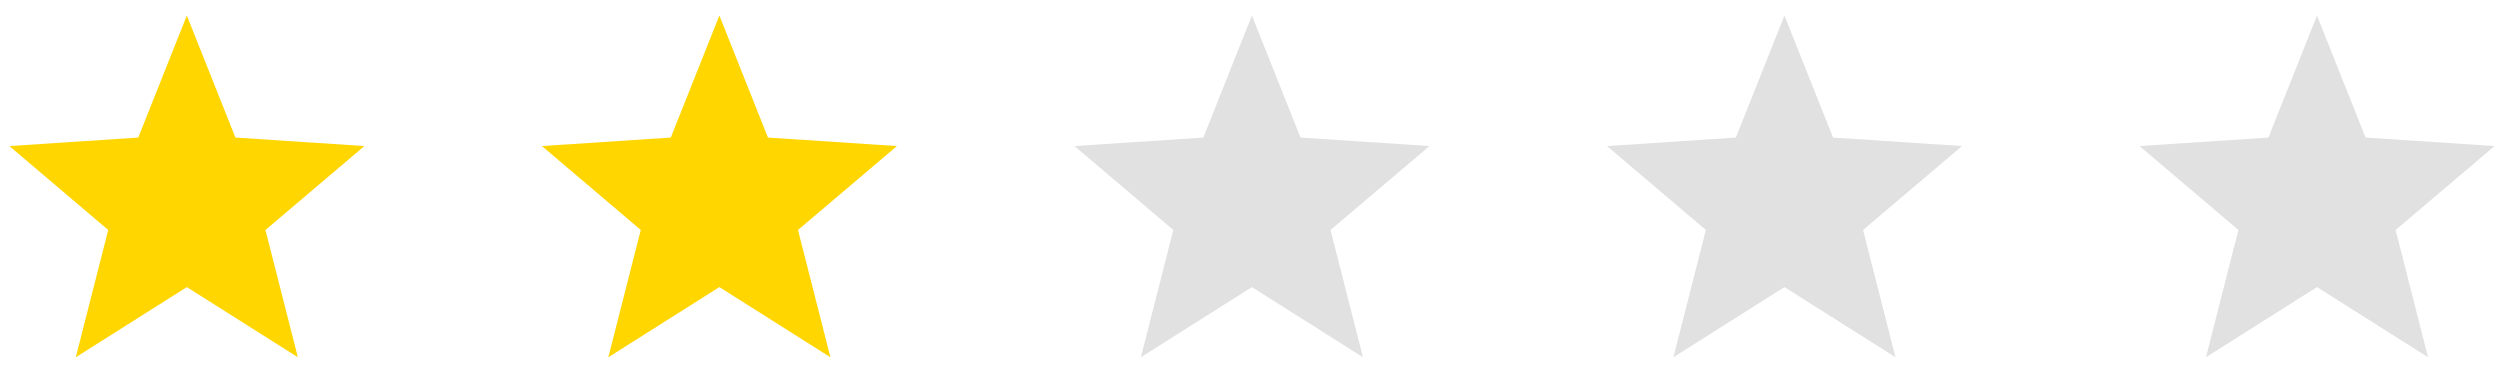 <svg width="169" height="25" viewBox="0 0 169 25" fill="none" xmlns="http://www.w3.org/2000/svg">
<g clip-path="url(#clip0_1_3703)">
<path d="M24.634 9.873L15.914 9.299L12.63 1.049L9.345 9.299L0.634 9.873L7.316 15.546L5.123 24.151L12.63 19.407L20.136 24.151L17.944 15.546L24.634 9.873Z" fill="#FFD600"/>
</g>
<g clip-path="url(#clip1_1_3703)">
<path d="M60.634 9.873L51.914 9.299L48.63 1.049L45.345 9.299L36.634 9.873L43.316 15.546L41.123 24.151L48.63 19.407L56.136 24.151L53.944 15.546L60.634 9.873Z" fill="#FFD600"/>
</g>
<g clip-path="url(#clip2_1_3703)">
<path d="M96.634 9.873L87.914 9.299L84.629 1.049L81.345 9.299L72.634 9.873L79.316 15.546L77.123 24.151L84.629 19.407L92.136 24.151L89.944 15.546L96.634 9.873Z" fill="#E1E1E1"/>
</g>
<g clip-path="url(#clip3_1_3703)">
<path d="M132.634 9.873L123.914 9.299L120.629 1.049L117.345 9.299L108.634 9.873L115.316 15.546L113.123 24.151L120.629 19.407L128.136 24.151L125.943 15.546L132.634 9.873Z" fill="#E1E1E1"/>
</g>
<g clip-path="url(#clip4_1_3703)">
<path d="M168.634 9.873L159.914 9.299L156.629 1.049L153.345 9.299L144.634 9.873L151.316 15.546L149.123 24.151L156.629 19.407L164.136 24.151L161.943 15.546L168.634 9.873Z" fill="#E1E1E1"/>
</g>
<defs>
<clipPath id="clip0_1_3703">
<rect width="24" height="24" fill="white" transform="translate(0.634 0.6)"/>
</clipPath>
<clipPath id="clip1_1_3703">
<rect width="24" height="24" fill="white" transform="translate(36.634 0.6)"/>
</clipPath>
<clipPath id="clip2_1_3703">
<rect width="24" height="24" fill="white" transform="translate(72.634 0.6)"/>
</clipPath>
<clipPath id="clip3_1_3703">
<rect width="24" height="24" fill="white" transform="translate(108.634 0.6)"/>
</clipPath>
<clipPath id="clip4_1_3703">
<rect width="24" height="24" fill="white" transform="translate(144.634 0.6)"/>
</clipPath>
</defs>
</svg>
